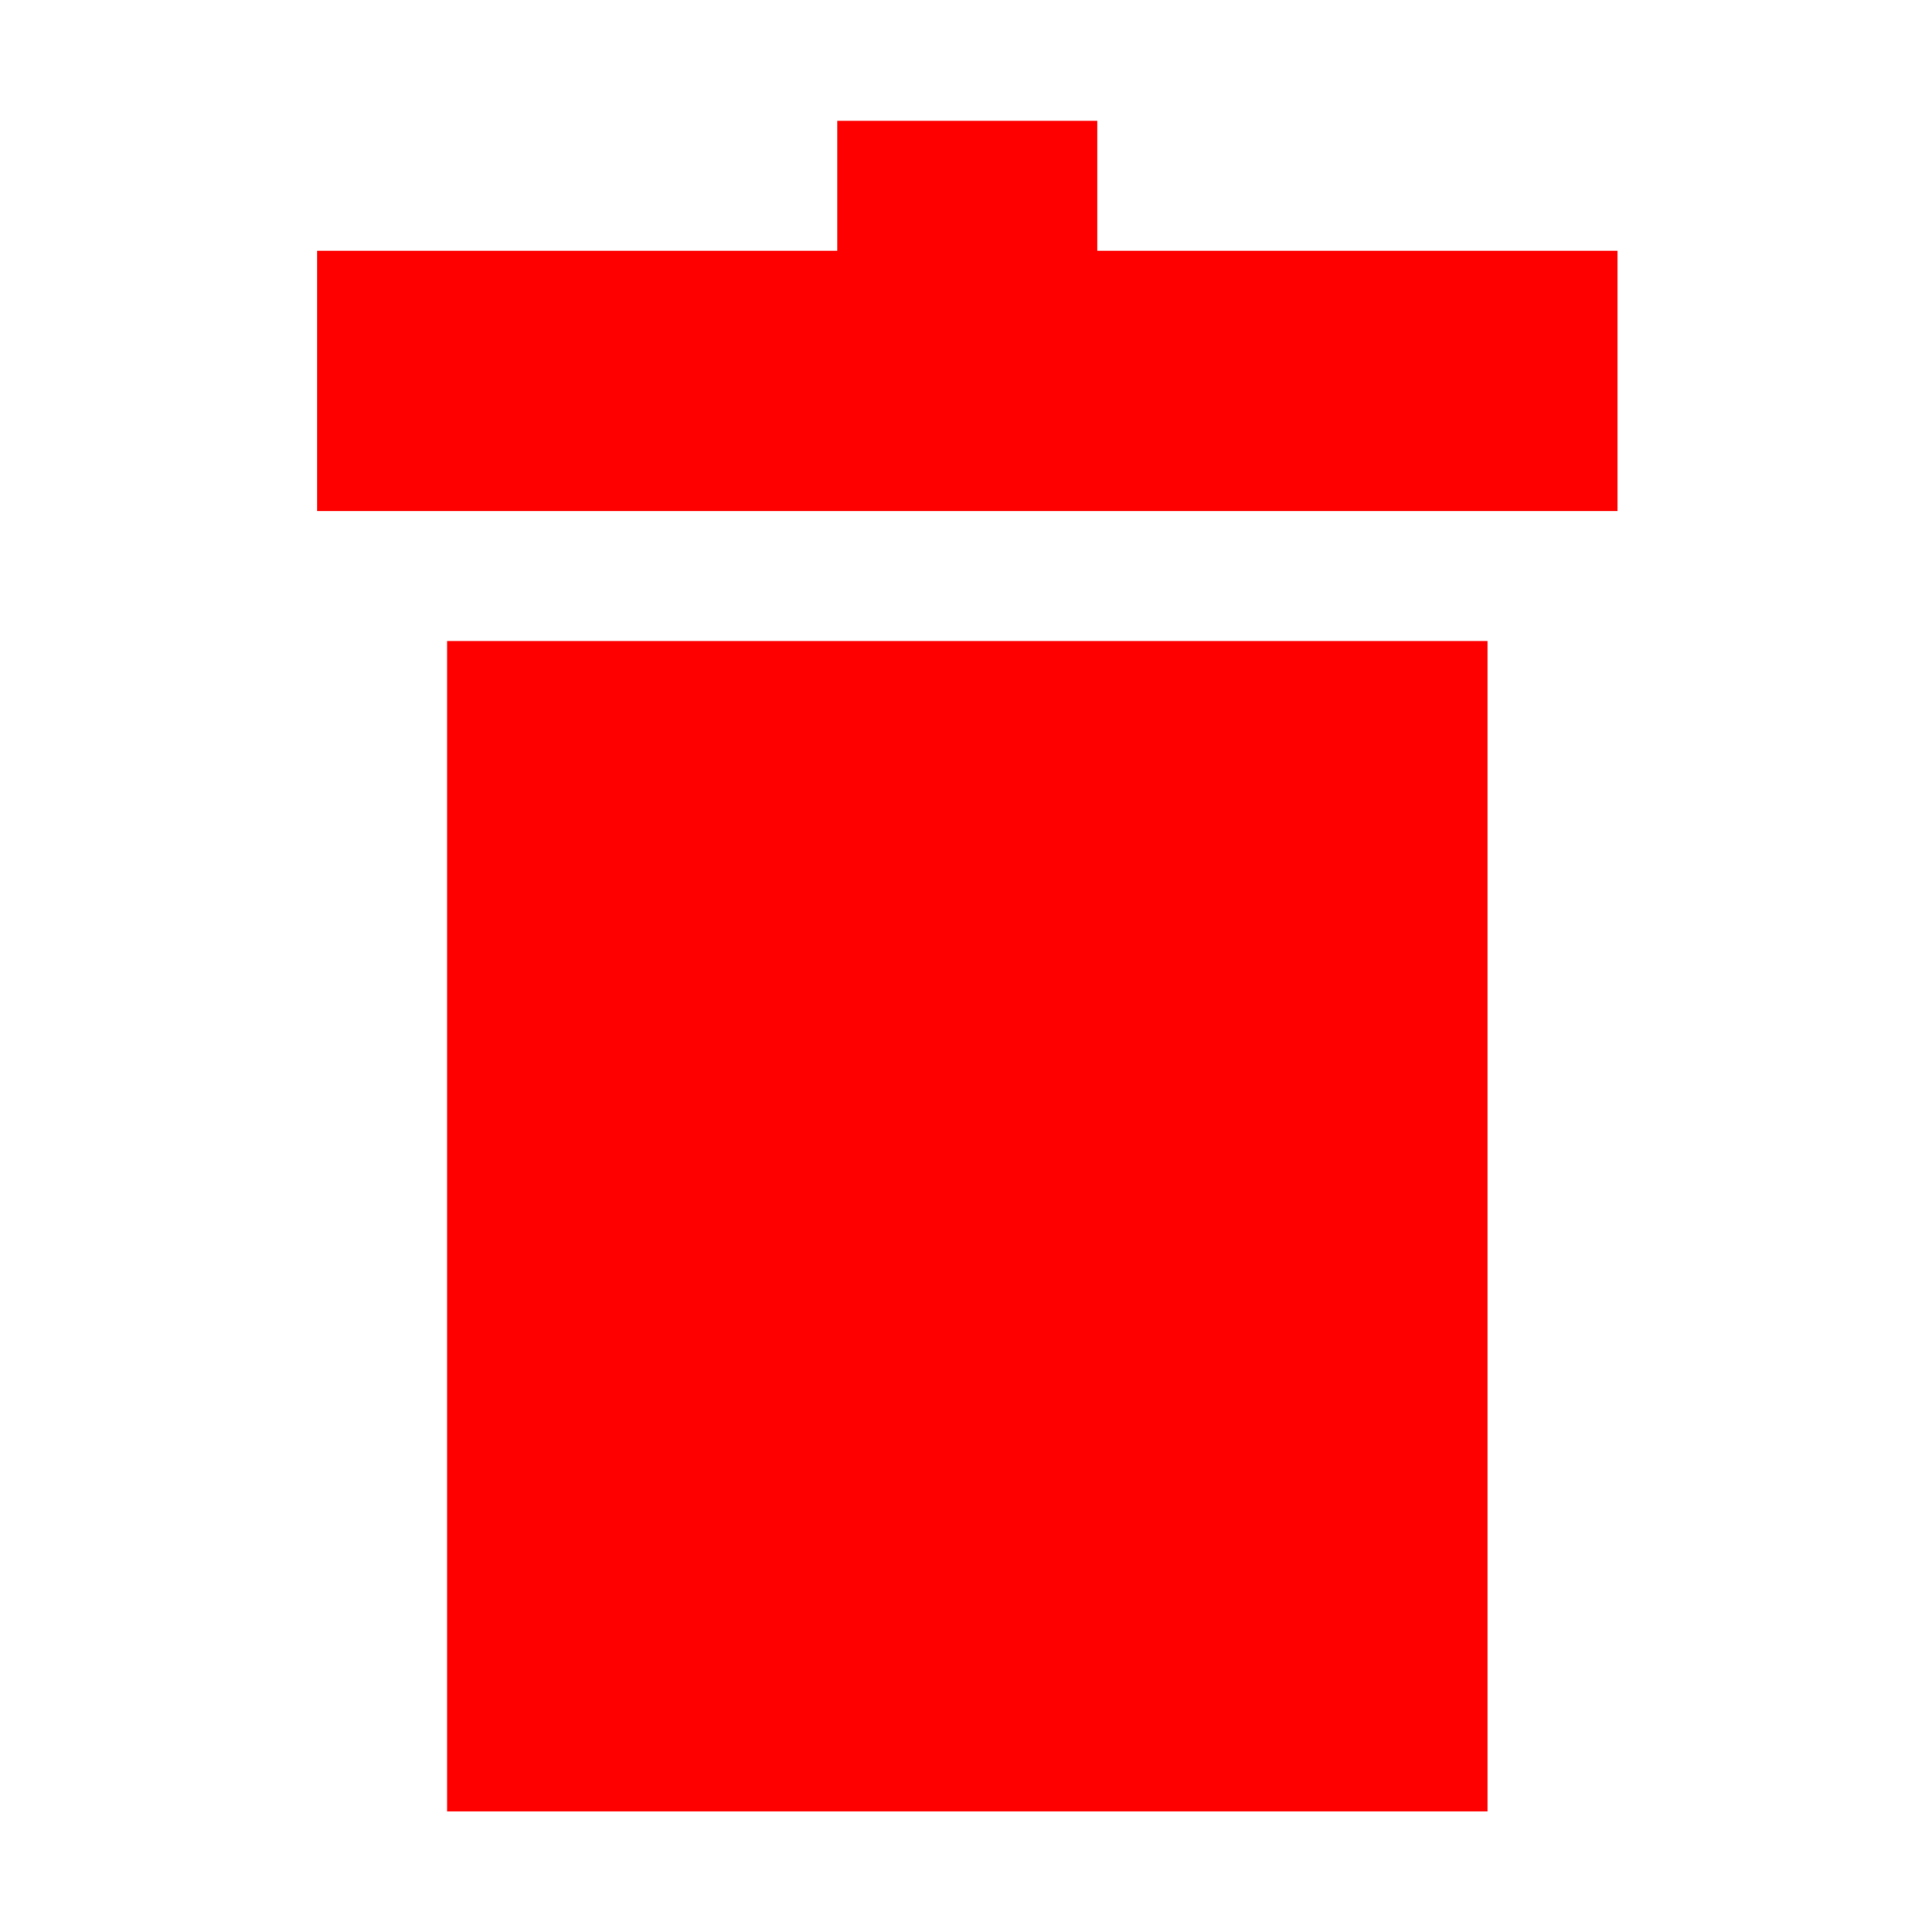 <?xml version="1.0" encoding="UTF-8" standalone="no"?>
<svg
   xmlns:dc="http://purl.org/dc/elements/1.1/"
   xmlns:cc="http://creativecommons.org/ns#"
   xmlns:rdf="http://www.w3.org/1999/02/22-rdf-syntax-ns#"
   xmlns:svg="http://www.w3.org/2000/svg"
   xmlns="http://www.w3.org/2000/svg"
   xmlns:sodipodi="http://sodipodi.sourceforge.net/DTD/sodipodi-0.dtd"
   xmlns:inkscape="http://www.inkscape.org/namespaces/inkscape"
   width="32"
   height="32"
   viewBox="0 0 32 32"
   version="1.1"
   id="svg11"
   sodipodi:docname="WorkspaceItemRemove_highlight.svg"
   inkscape:version="0.92.3 (2405546, 2018-03-11)">
  <sodipodi:namedview
     pagecolor="#ffffff"
     bordercolor="#666666"
     borderopacity="1"
     objecttolerance="10"
     gridtolerance="10"
     guidetolerance="10"
     inkscape:pageopacity="0"
     inkscape:pageshadow="2"
     inkscape:window-width="1620"
     inkscape:window-height="950"
     id="namedview13"
     showgrid="false"
     inkscape:zoom="14.75"
     inkscape:cx="8"
     inkscape:cy="13.423729"
     inkscape:window-x="481"
     inkscape:window-y="64"
     inkscape:window-maximized="0"
     inkscape:current-layer="New-Icons-16x16" />
  <!-- Generator: Sketch 46.2 (44496) - http://www.bohemiancoding.com/sketch -->
  <title
     id="title2">16x16/WorkspaceItemRemove_highlight</title>
  <desc
     id="desc4">Created with Sketch.</desc>
  <defs
     id="defs6" />
  <g
     id="New-Icons-16x16"
     style="fill:none;fill-rule:evenodd;stroke:none;stroke-width:1"
     transform="translate(0,16)">
    <g
       id="16x16/WorkspaceItemRemove_highlight"
       style="fill:#fe0000;fill-opacity:1"
       transform="matrix(2.154,0,0,2.154,-1.211,-16.153)">
      <path
         d="M 9,2 V 1 H 7 V 2 H 3 V 4 H 13 V 2 Z M 4,5 h 8 v 9 H 4 Z"
         id="Delete"
         style="fill:#fe0000;fill-opacity:1"
         inkscape:connector-curvature="0" />
    </g>
  </g>
</svg>
